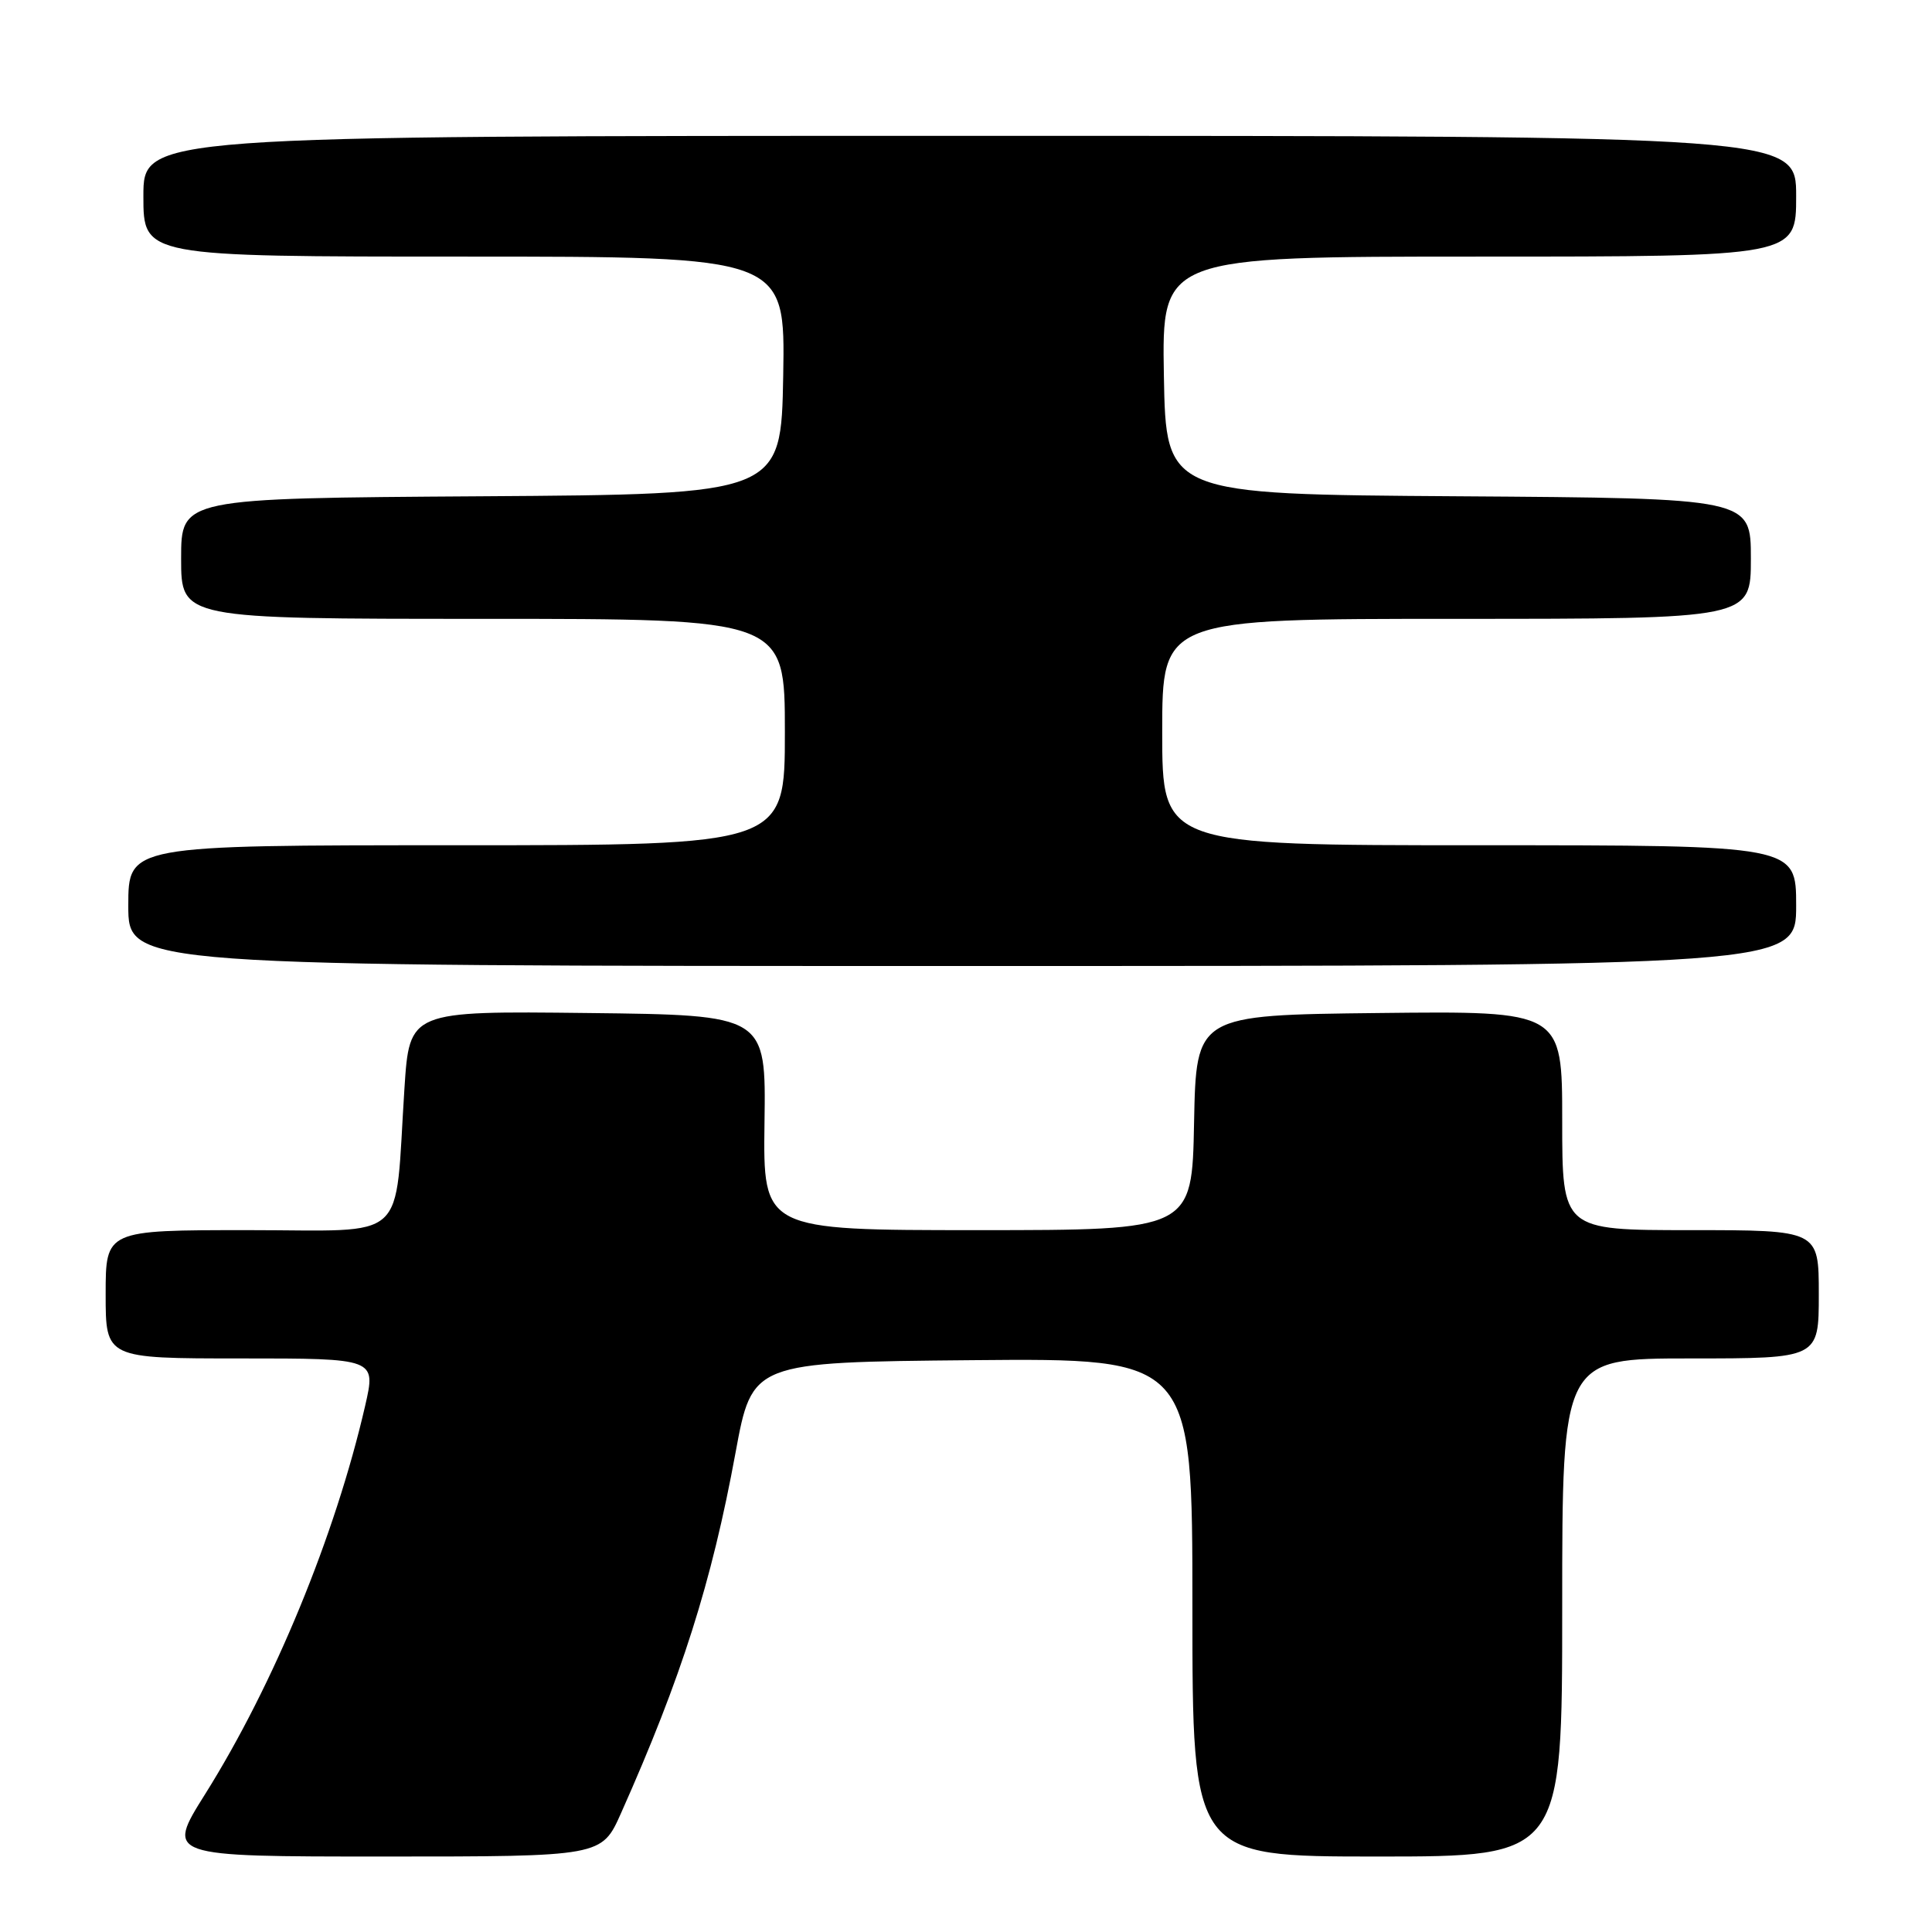 <?xml version="1.0" encoding="UTF-8" standalone="no"?>
<!DOCTYPE svg PUBLIC "-//W3C//DTD SVG 1.1//EN" "http://www.w3.org/Graphics/SVG/1.1/DTD/svg11.dtd" >
<svg xmlns="http://www.w3.org/2000/svg" xmlns:xlink="http://www.w3.org/1999/xlink" version="1.1" viewBox="0 0 256 256">
 <g >
 <path fill="currentColor"
d=" M 82.29 240.25 C 90.30 222.28 94.30 209.69 97.46 192.50 C 99.67 180.50 99.67 180.50 128.83 180.23 C 158.00 179.97 158.00 179.97 158.00 212.98 C 158.00 246.00 158.00 246.00 182.50 246.00 C 207.00 246.00 207.00 246.00 207.00 213.00 C 207.00 180.00 207.00 180.00 224.00 180.00 C 241.00 180.00 241.00 180.00 241.00 171.50 C 241.00 163.00 241.00 163.00 224.00 163.00 C 207.00 163.00 207.00 163.00 207.00 148.48 C 207.00 133.96 207.00 133.96 182.75 134.23 C 158.50 134.50 158.50 134.50 158.22 148.75 C 157.95 163.00 157.95 163.00 129.53 163.00 C 101.11 163.00 101.11 163.00 101.30 148.75 C 101.50 134.50 101.50 134.50 77.88 134.23 C 54.26 133.96 54.26 133.96 53.59 144.23 C 52.24 165.00 54.45 163.00 32.89 163.00 C 14.00 163.00 14.00 163.00 14.00 171.50 C 14.00 180.00 14.00 180.00 31.91 180.00 C 49.82 180.00 49.82 180.00 48.39 186.25 C 44.43 203.47 36.29 223.22 27.17 237.75 C 21.99 246.00 21.99 246.00 50.86 246.00 C 79.73 246.00 79.73 246.00 82.29 240.25 Z  M 238.00 120.00 C 238.00 112.00 238.00 112.00 196.00 112.00 C 154.00 112.00 154.00 112.00 154.00 97.00 C 154.00 82.00 154.00 82.00 193.00 82.00 C 232.00 82.00 232.00 82.00 232.00 74.01 C 232.00 66.02 232.00 66.02 193.25 65.76 C 154.50 65.50 154.50 65.50 154.22 49.75 C 153.95 34.00 153.95 34.00 195.97 34.00 C 238.00 34.00 238.00 34.00 238.00 26.00 C 238.00 18.00 238.00 18.00 128.50 18.00 C 19.00 18.00 19.00 18.00 19.00 26.00 C 19.00 34.00 19.00 34.00 61.53 34.00 C 104.05 34.00 104.05 34.00 103.78 49.75 C 103.50 65.50 103.50 65.50 63.75 65.76 C 24.00 66.02 24.00 66.02 24.00 74.01 C 24.00 82.00 24.00 82.00 64.00 82.00 C 104.00 82.00 104.00 82.00 104.00 97.00 C 104.00 112.00 104.00 112.00 60.50 112.00 C 17.00 112.00 17.00 112.00 17.00 120.00 C 17.00 128.00 17.00 128.00 127.50 128.00 C 238.00 128.00 238.00 128.00 238.00 120.00 Z "/>
</g>
</svg>
